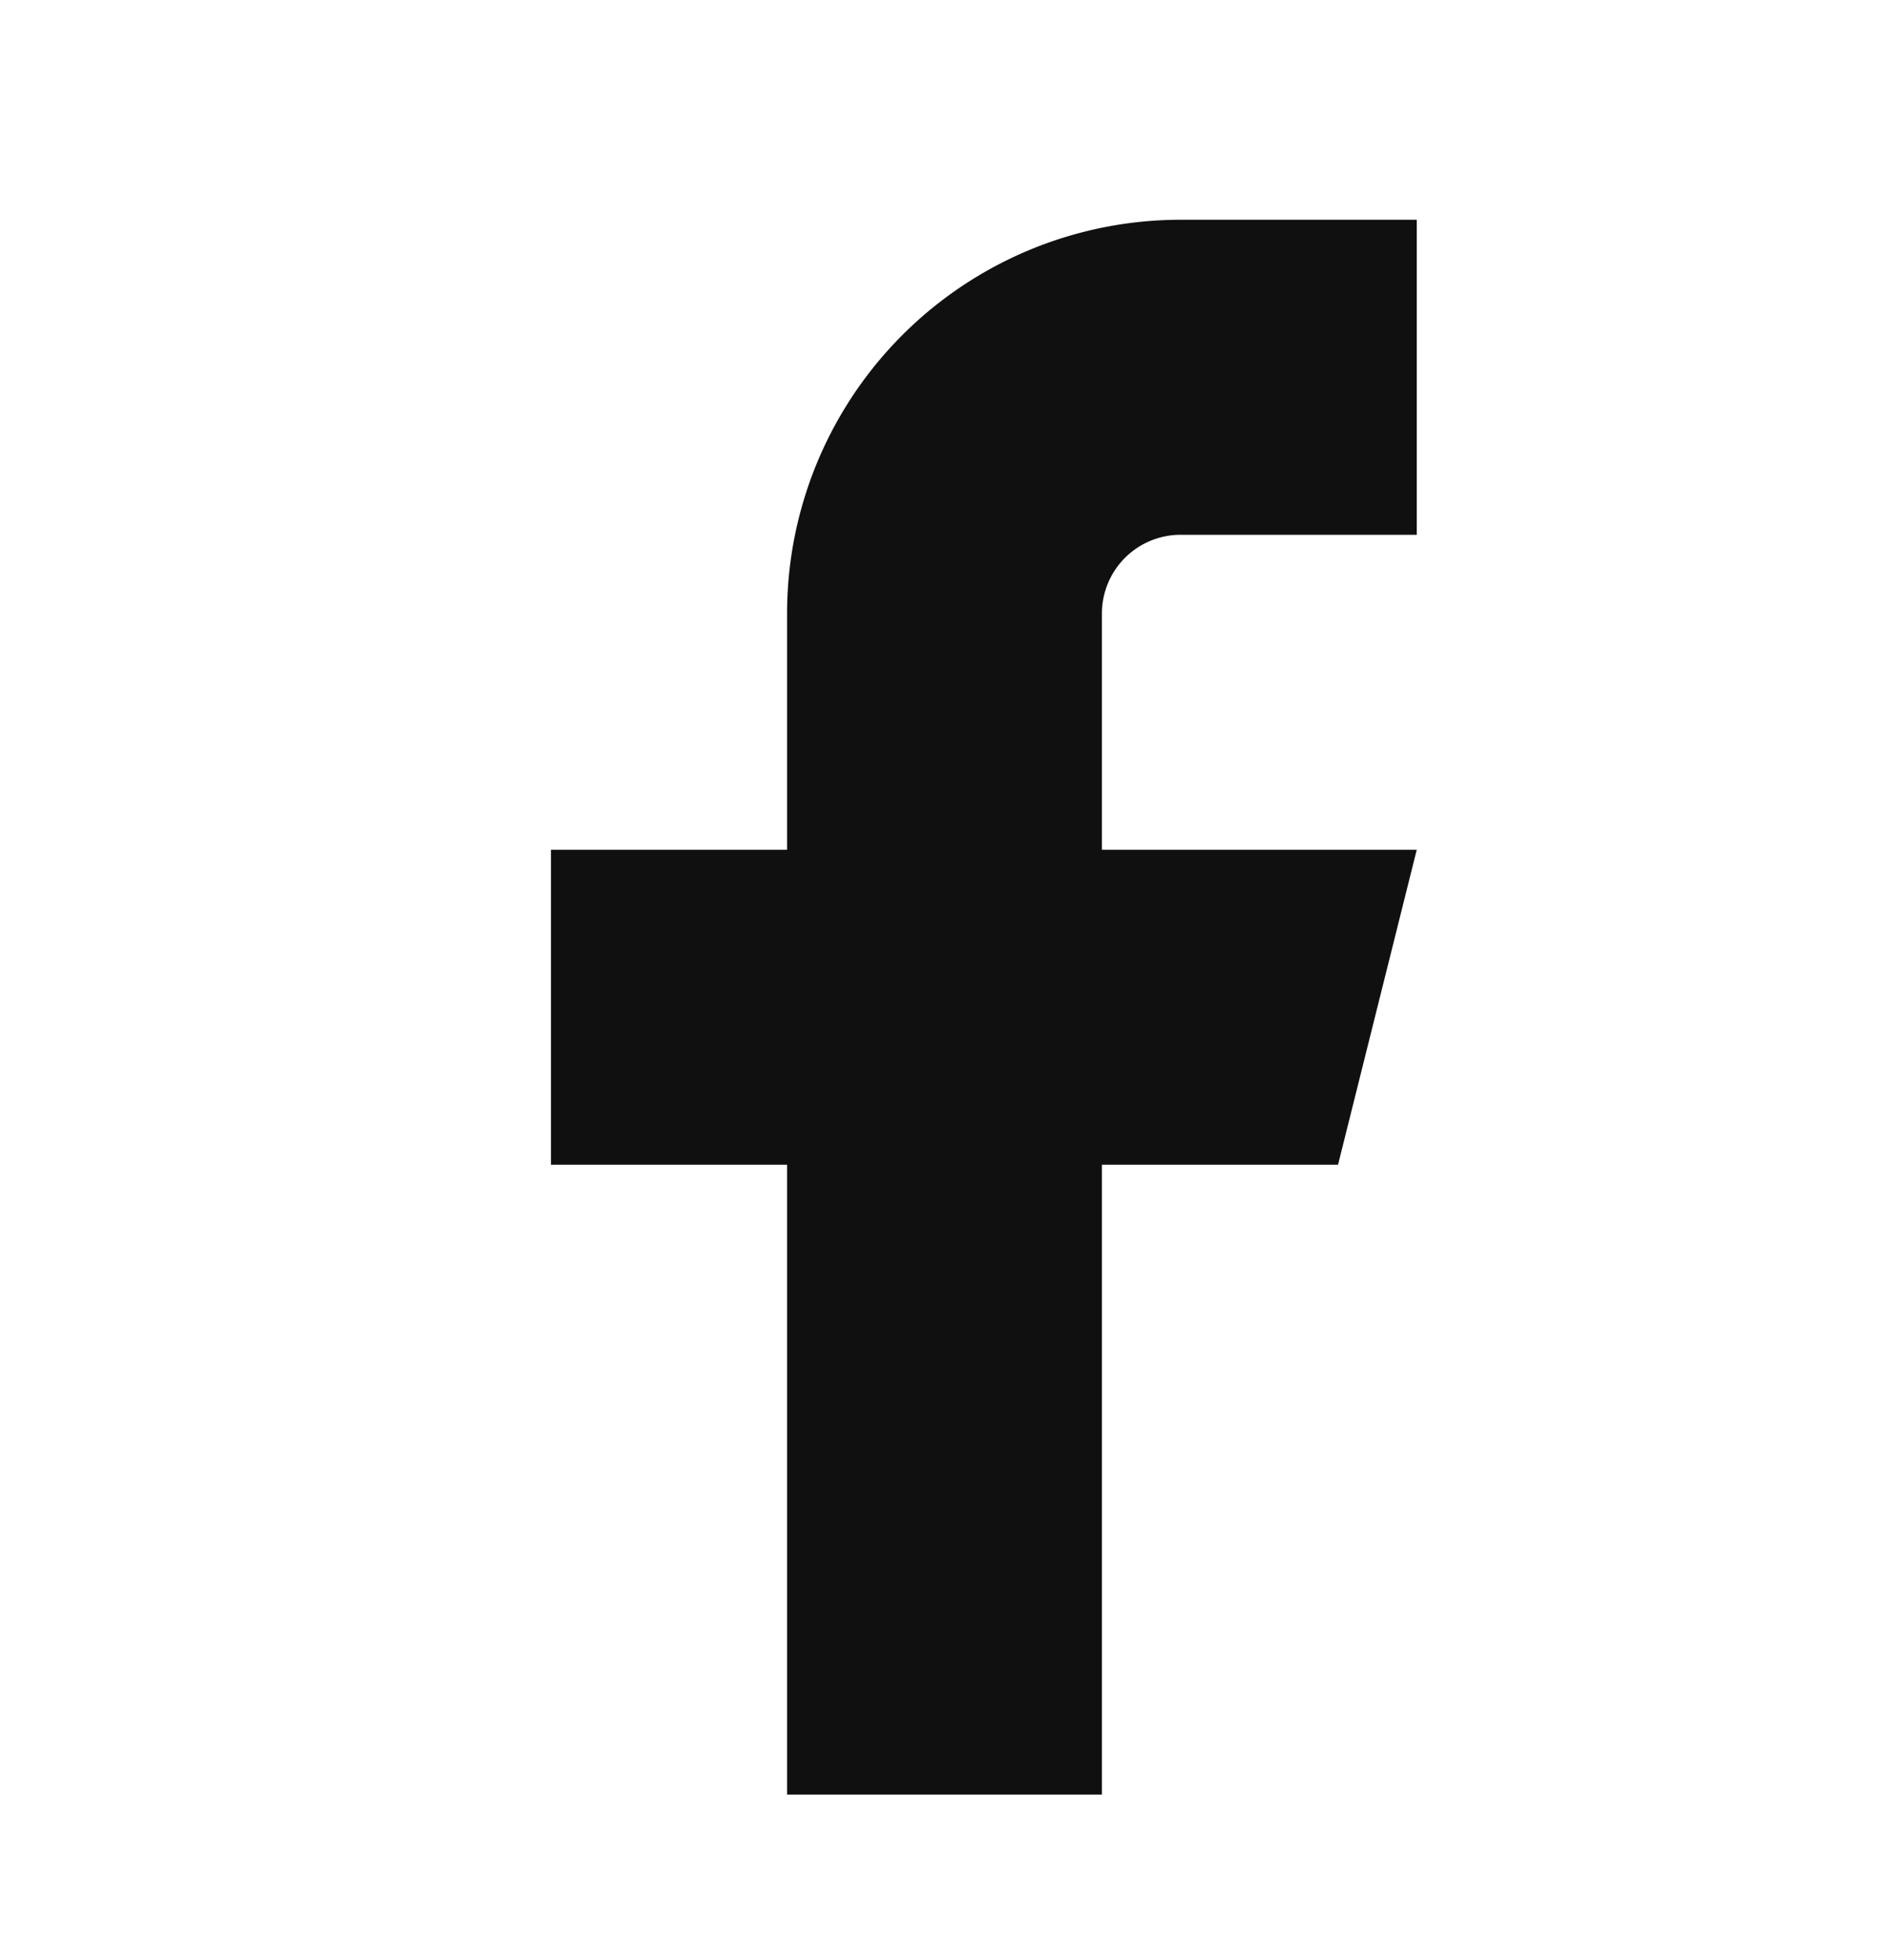 <svg width="27" height="28" fill="none" xmlns="http://www.w3.org/2000/svg"><path d="M20.25 3.14h-3.375a5.625 5.625 0 00-5.625 5.626v3.375H7.875v4.5h3.375v9h4.5v-9h3.375l1.125-4.5h-4.5V8.766a1.125 1.125 0 011.125-1.125h3.375v-4.5z" fill="#101010"/></svg>